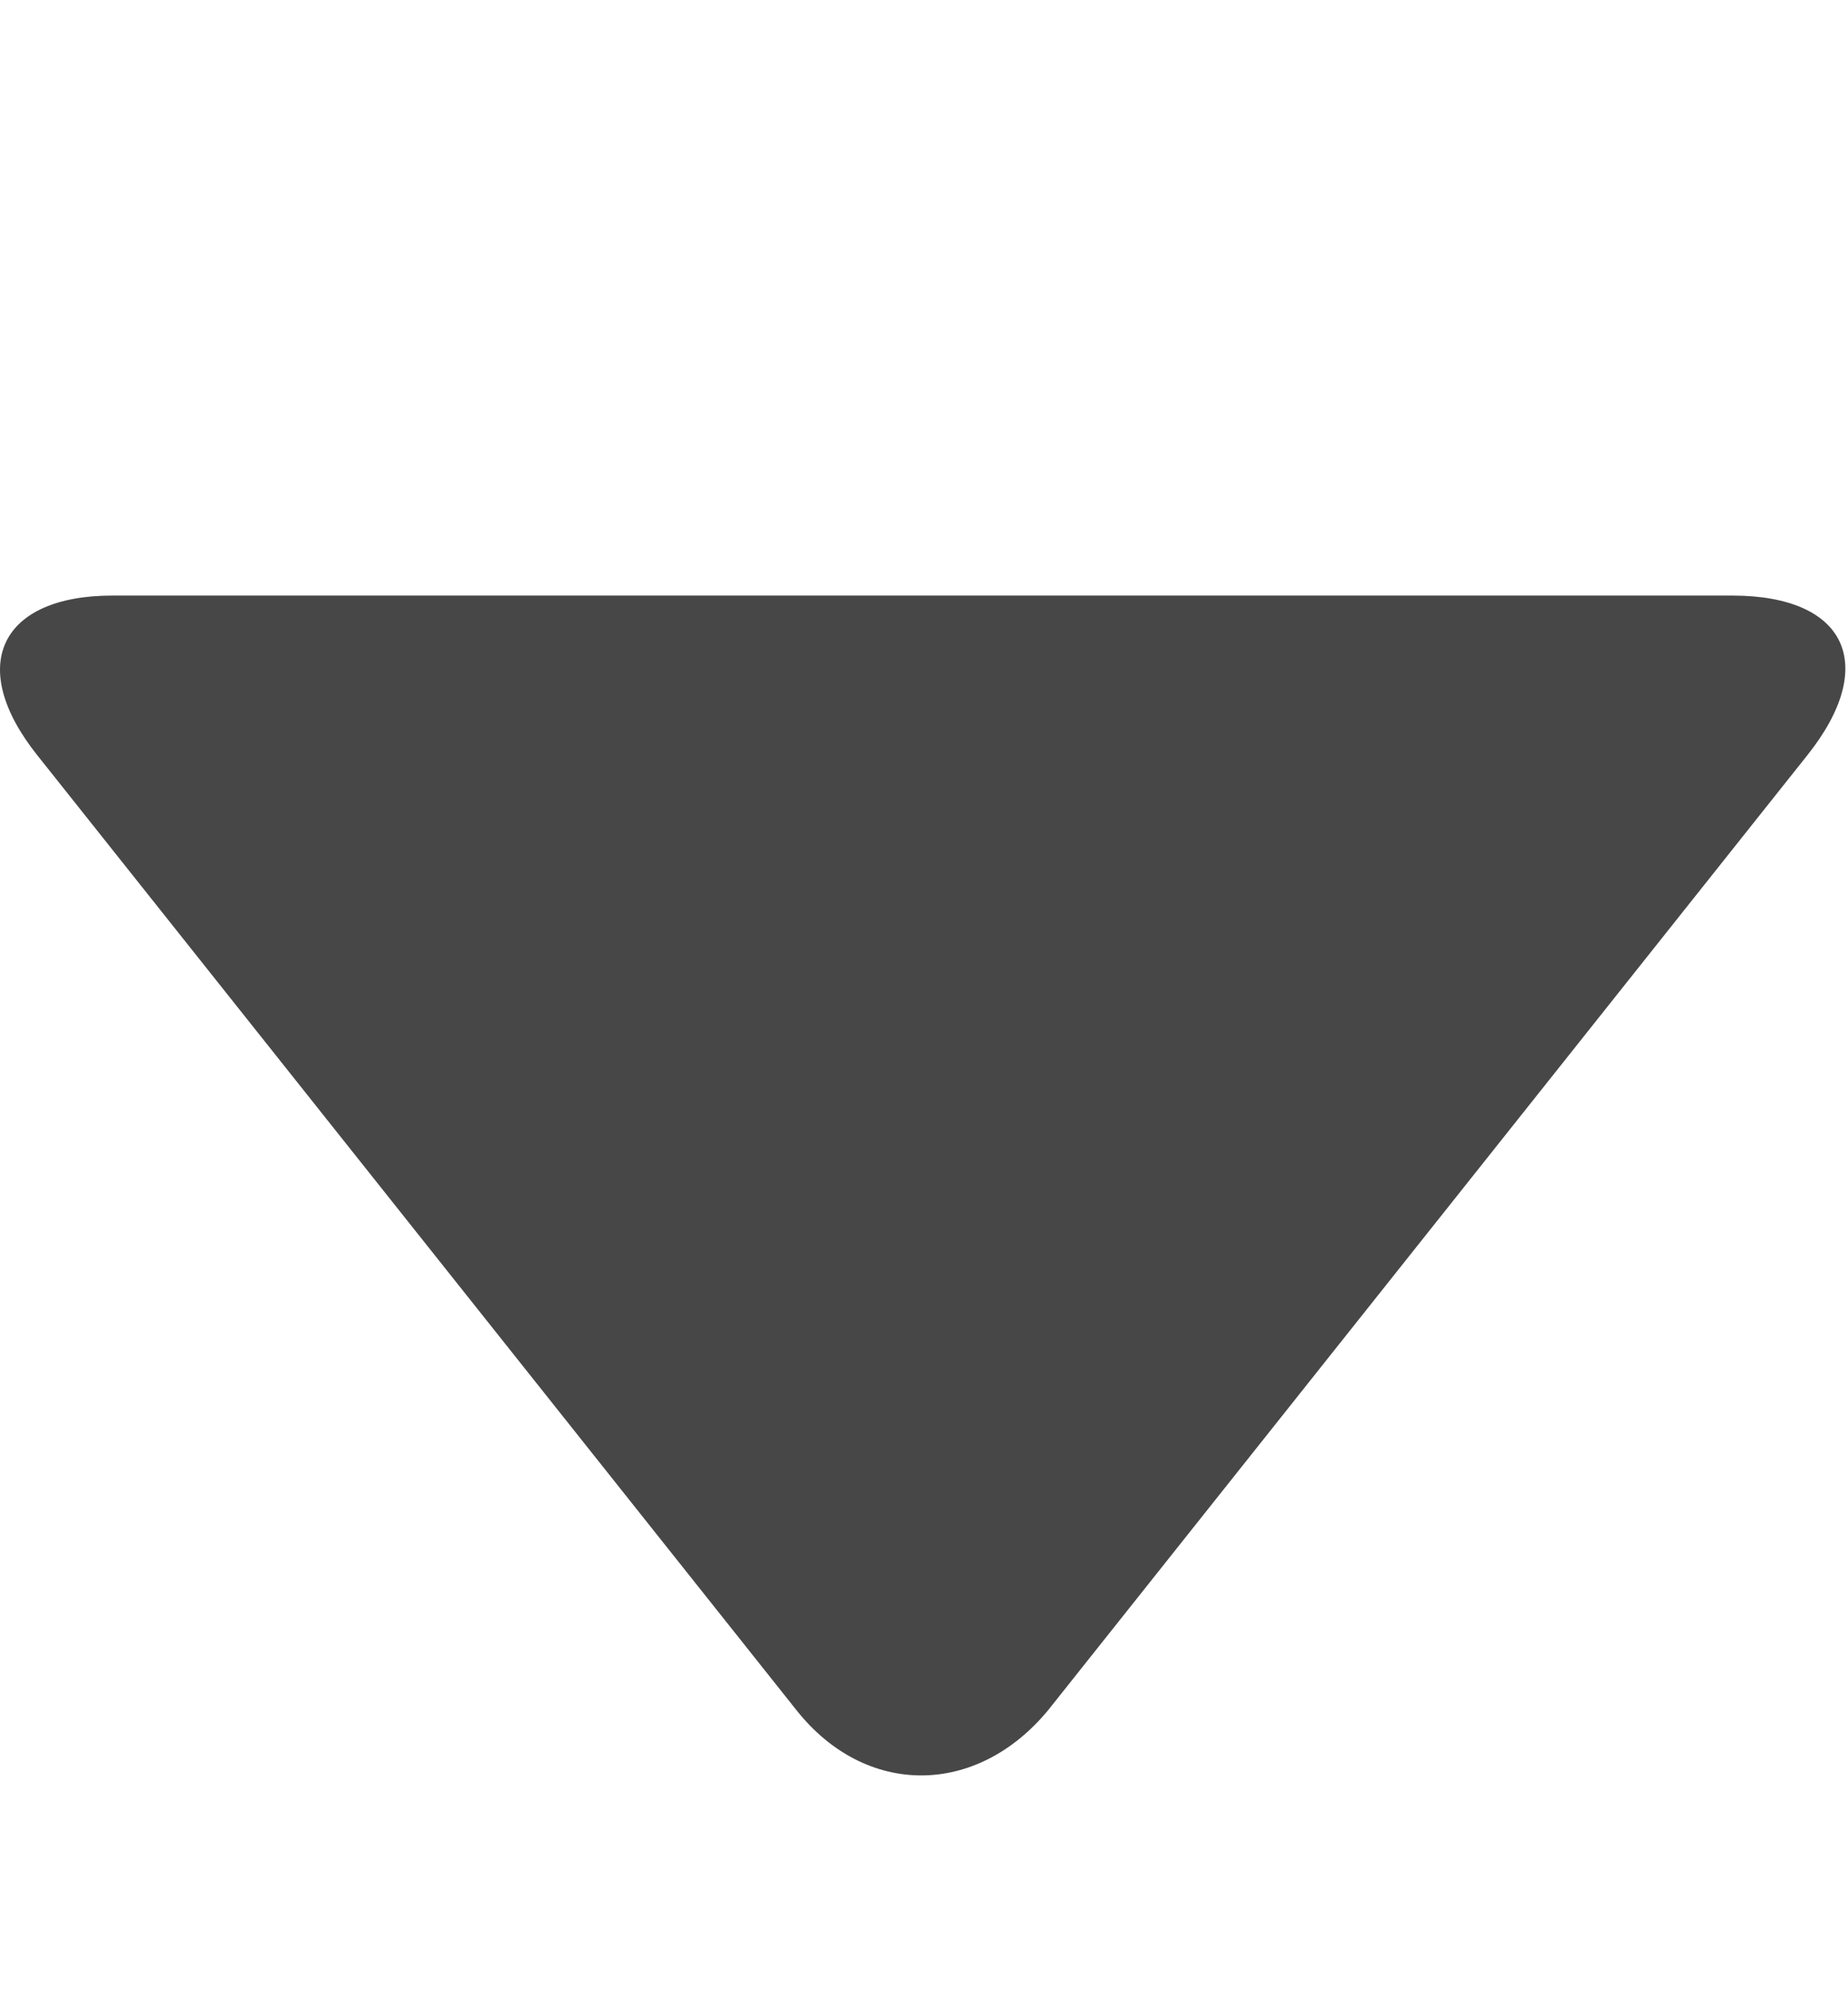 <svg width="12" height="13" viewBox="0 0 12 13" fill="none" xmlns="http://www.w3.org/2000/svg">
<g clip-path="url(#clip0_2055_18784)">
<path d="M11.736 4.901L6.807 11.097C6.34 11.663 5.619 11.663 5.171 11.097L0.242 4.901C-0.225 4.315 0.009 3.865 0.729 3.865H11.249C11.989 3.865 12.203 4.315 11.736 4.901Z" fill="#474747"/>
</g>
<defs>
<clipPath id="clip0_2055_18784">
<rect width="12" height="12" fill="white" transform="translate(0 0.992)"/>
</clipPath>
</defs>
</svg>
